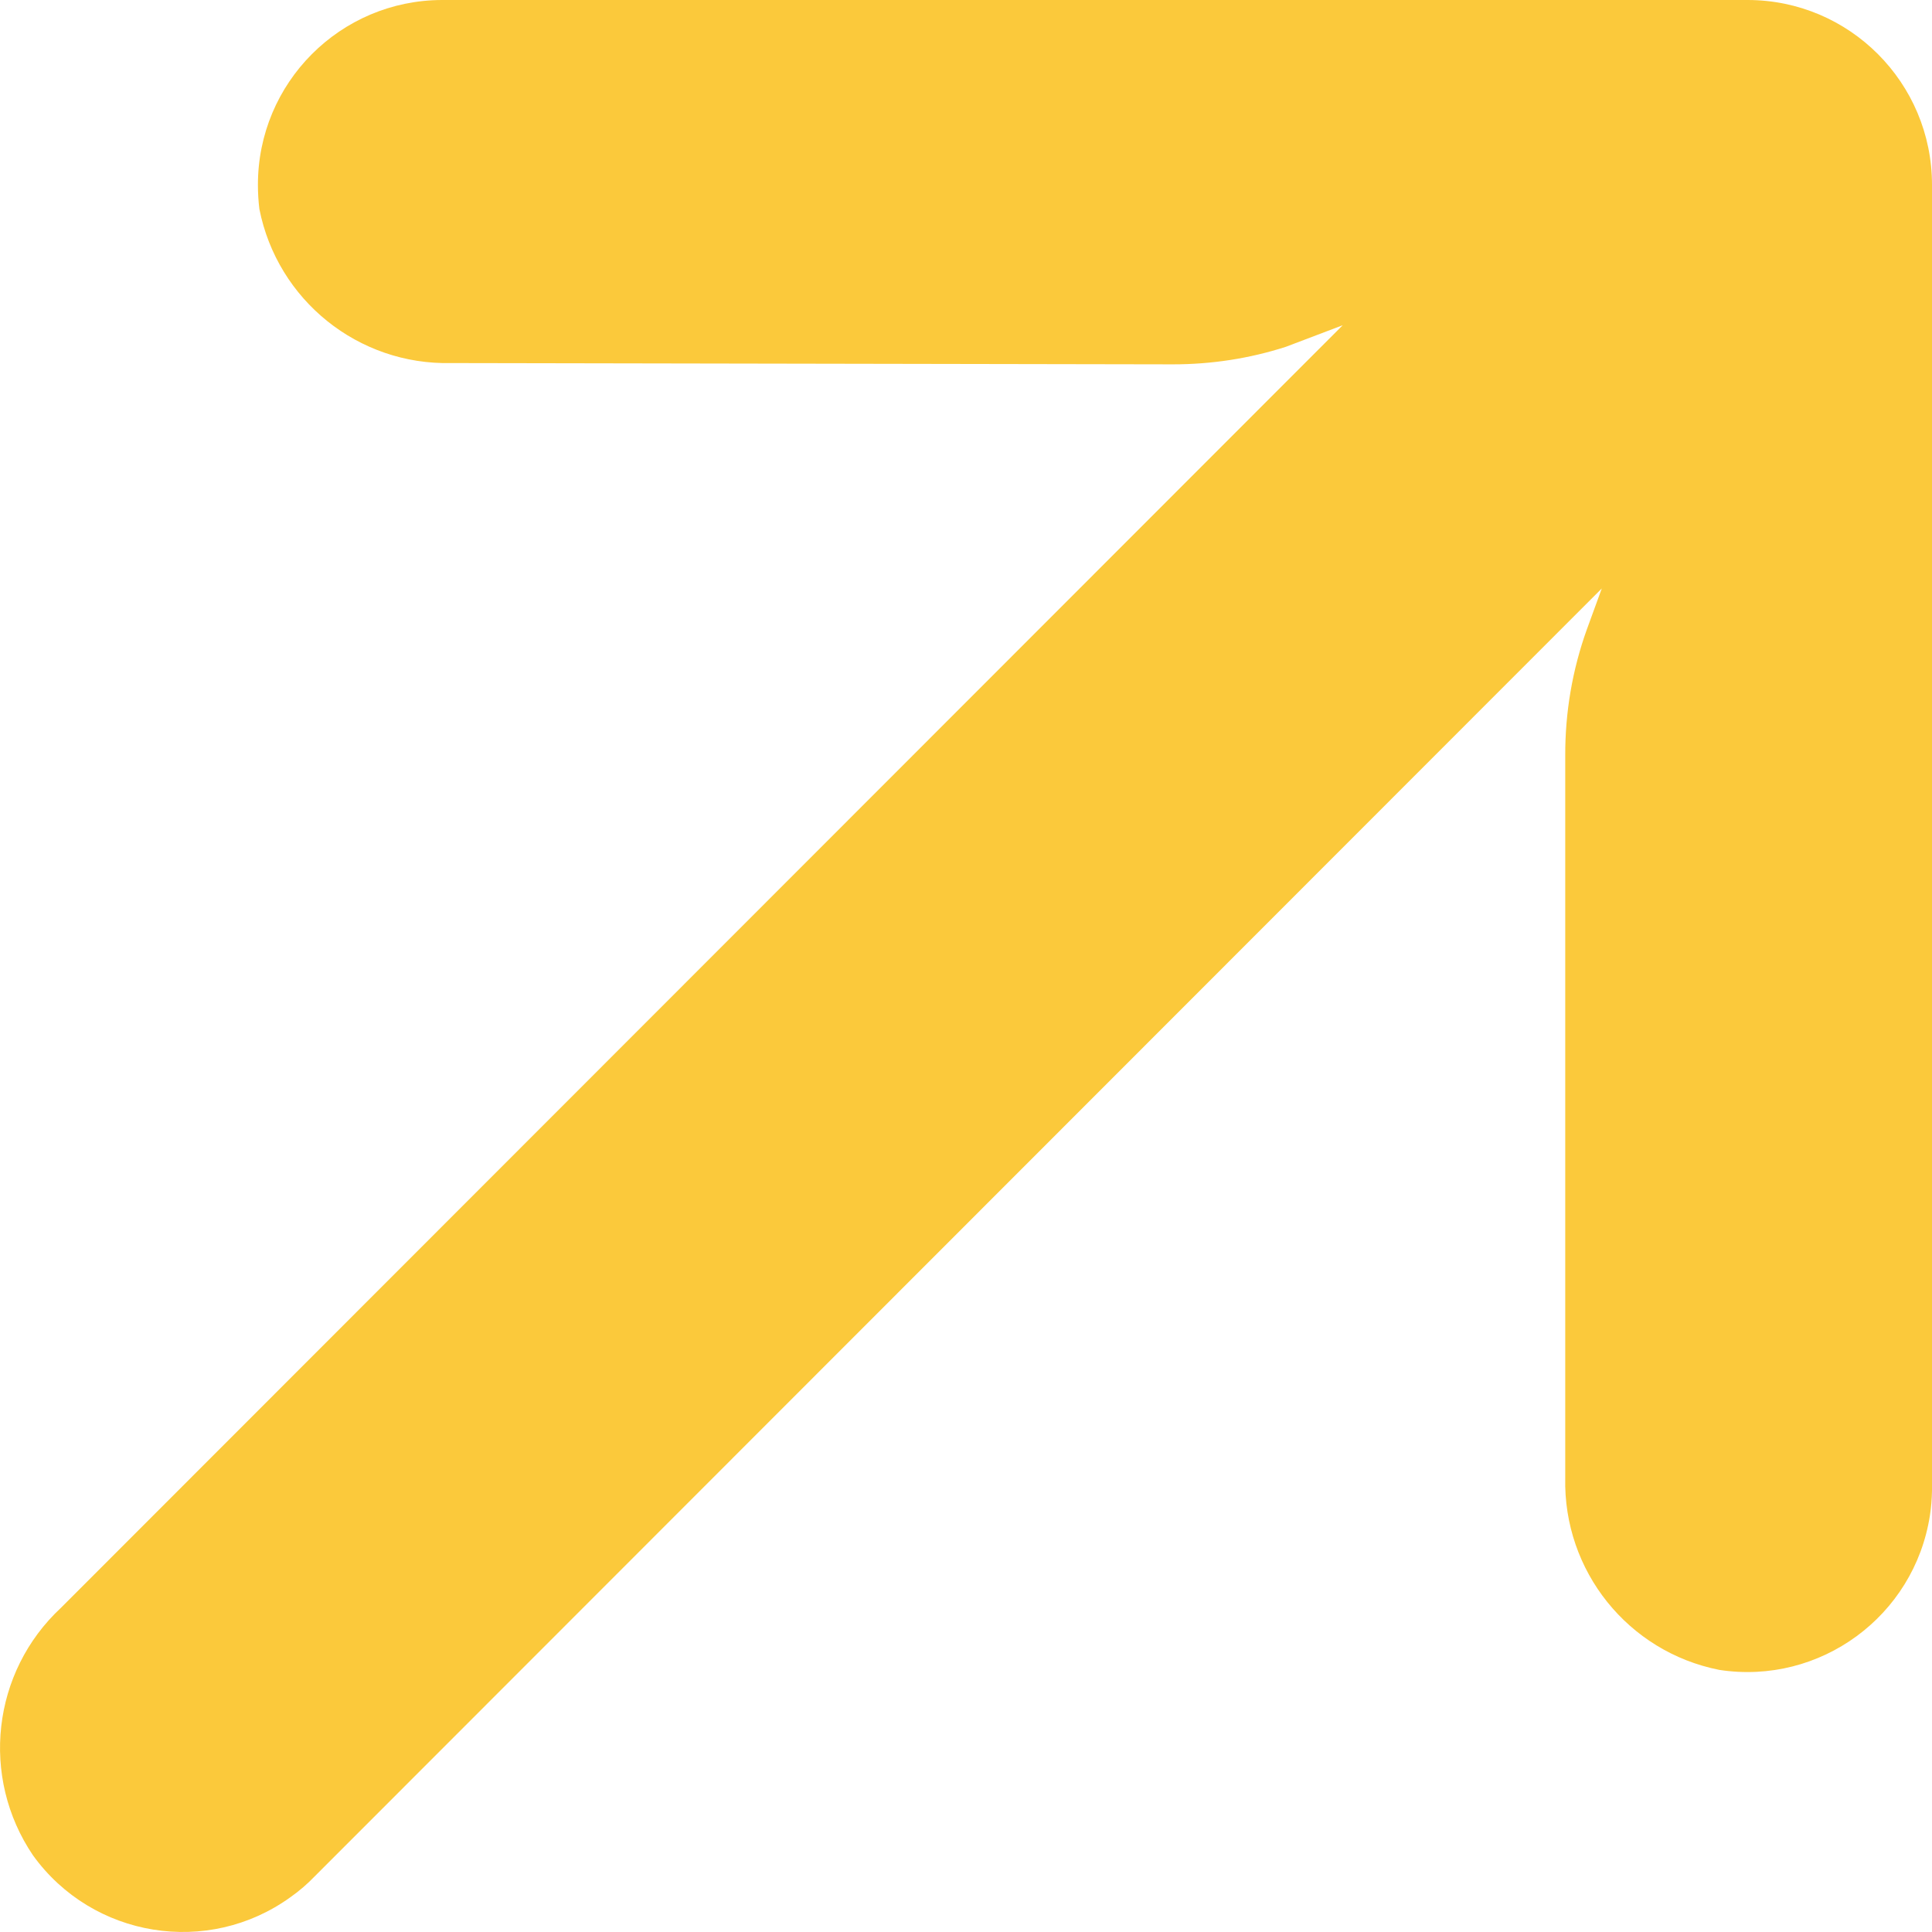 <svg className="join-our-community-icon" width="12" height="12" viewBox="0 0 12 12" fill="none"
    xmlns="http://www.w3.org/2000/svg">
    <path d="M1.805 11.783C1.859 11.745 1.91 11.701 1.956 11.653L9.949 3.655L9.856 3.91C9.766 4.161 9.721 4.426 9.722 4.693V9.179C9.709 9.757 10.112 10.26 10.679 10.372C11.304 10.468 11.89 10.039 11.987 9.413C11.995 9.362 11.999 9.311 12 9.26L12 1.148C12 0.514 11.487 0 10.854 0C10.855 0 10.854 0 10.854 0L2.746 1.55322e-06C2.113 0.001 1.601 0.515 1.602 1.149C1.602 1.199 1.605 1.249 1.611 1.298C1.723 1.865 2.226 2.269 2.803 2.255L7.286 2.263C7.524 2.263 7.761 2.227 7.987 2.154L8.34 2.02L0.379 9.986C-0.05 10.385 -0.124 11.038 0.205 11.524C0.575 12.037 1.292 12.154 1.805 11.783Z" fill="#FBC93B"/>
</svg>

